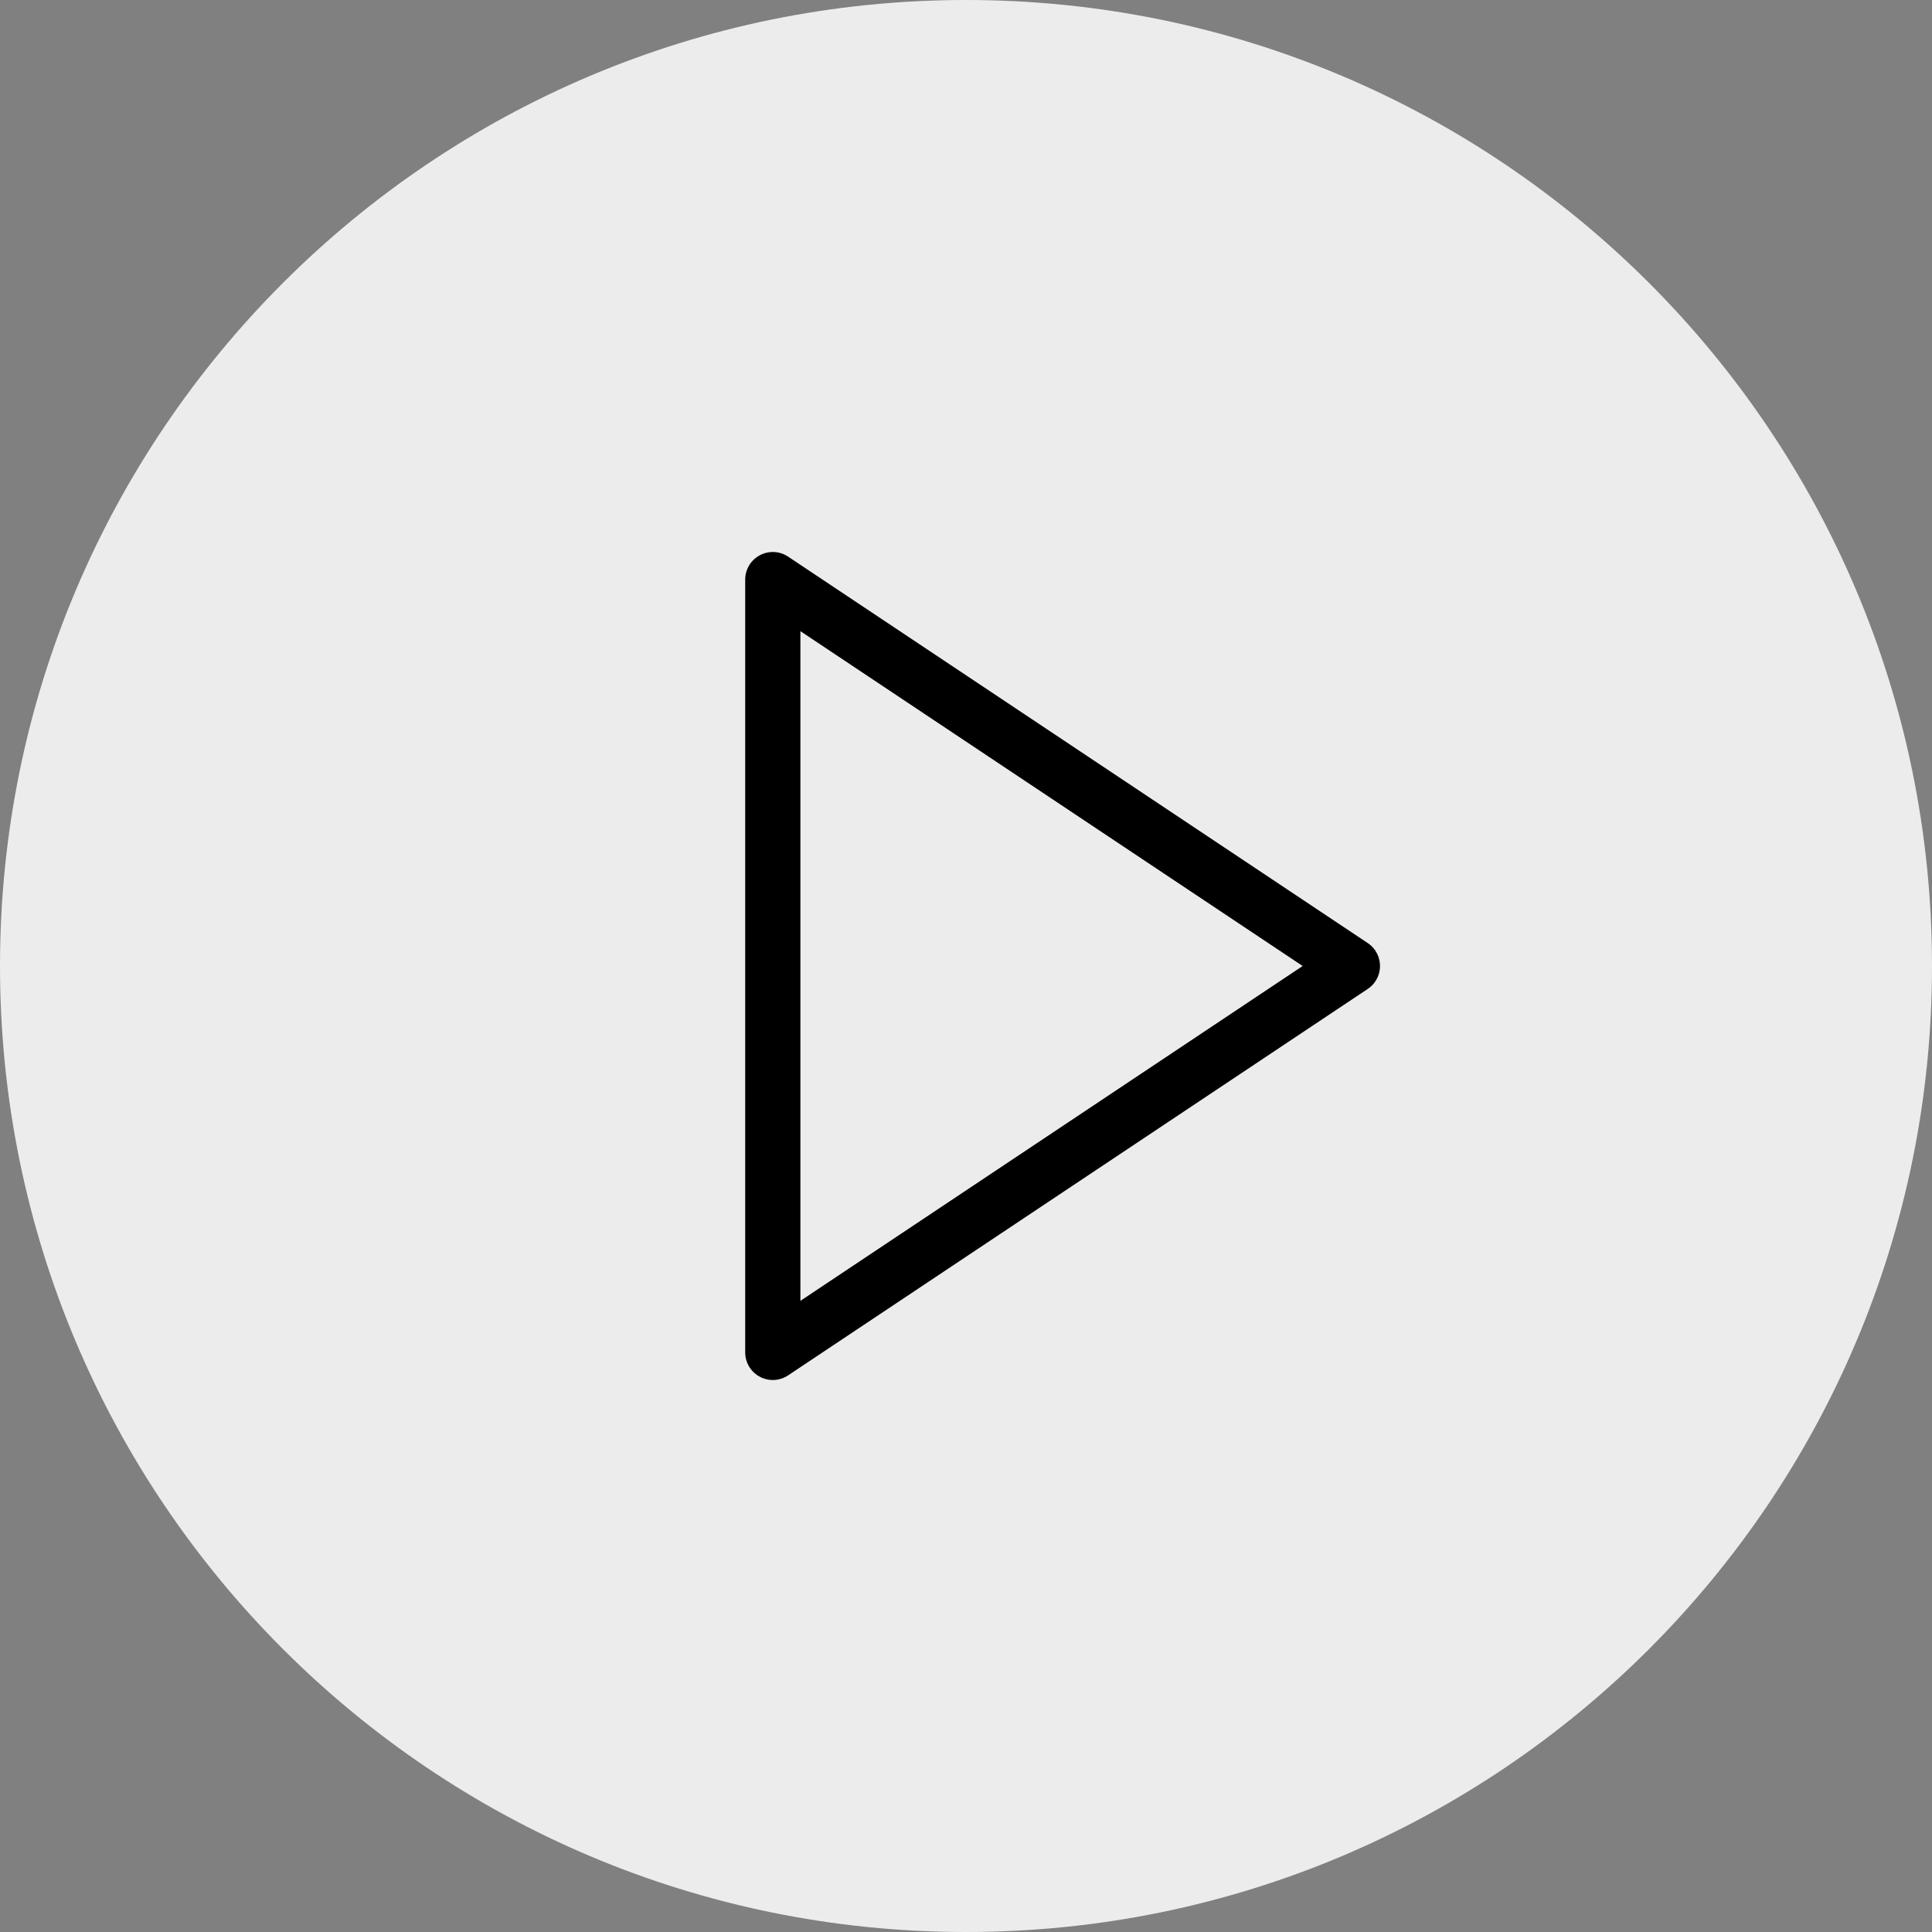 <svg width="70" height="70" viewBox="0 0 70 70" fill="none" xmlns="http://www.w3.org/2000/svg">
<rect x="0" y="0" width="70" height="70" fill="#808080" stroke="none"/>
<path d="M35 70C54.33 70 70 54.33 70 35C70 15.67 54.33 0 35 0C15.67 0 0 15.67 0 35C0 54.33 15.67 70 35 70Z" fill="rgba(255, 255, 255, 0.85)"/>
<path d="M28 21L49 35L28 49V21Z" stroke="black" stroke-width="2" stroke-linecap="round" stroke-linejoin="round"/>
</svg>
